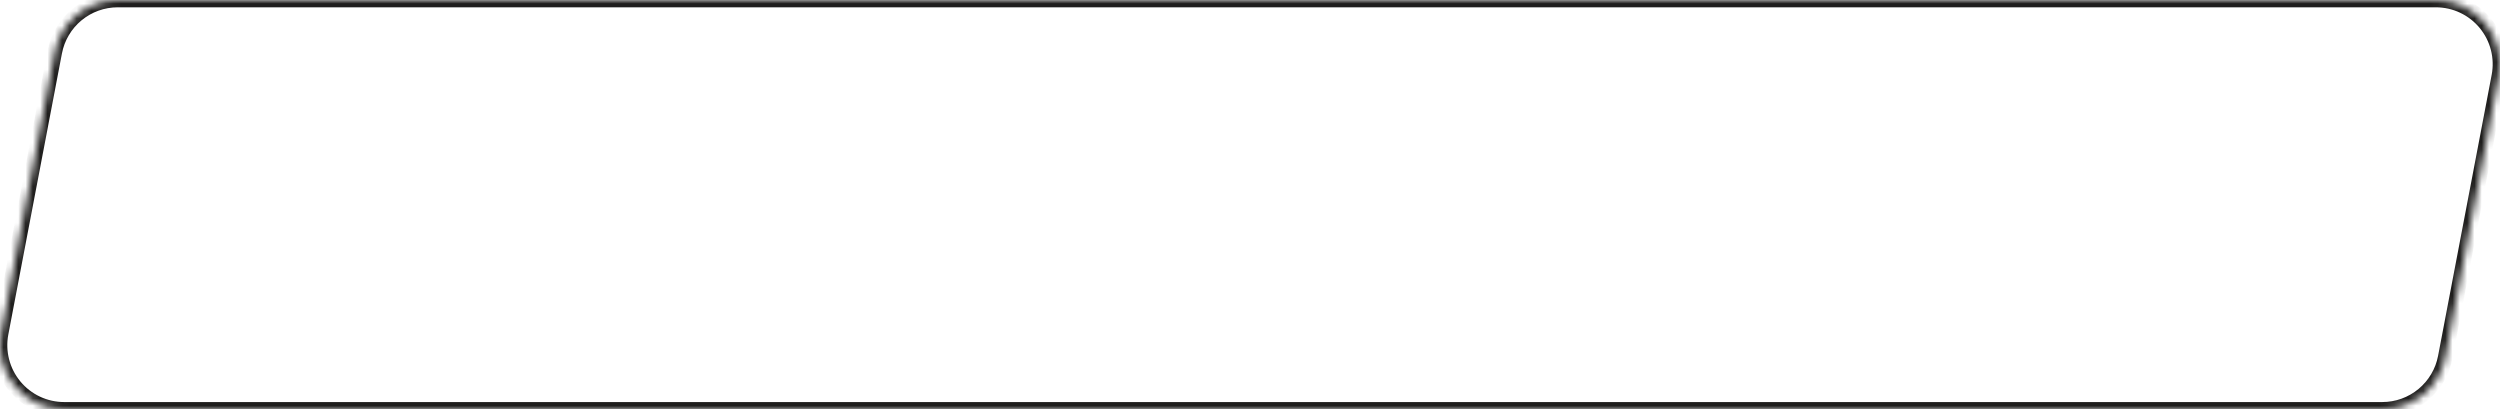 <svg width="342" height="56" viewBox="0 0 342 56" fill="none" xmlns="http://www.w3.org/2000/svg">
    <mask id="path-1-inside-1_1_920" fill="white">
        <path d="M341.845 10.418L334.512 48.869C334.129 50.874 333.06 52.684 331.487 53.986C329.914 55.288 327.936 56 325.895 56H8.772C7.481 56 6.205 55.714 5.037 55.164C3.869 54.614 2.836 53.813 2.013 52.818C1.19 51.822 0.597 50.658 0.276 49.407C-0.045 48.156 -0.087 46.85 0.155 45.581L7.488 7.13C7.871 5.124 8.941 3.315 10.514 2.013C12.087 0.712 14.065 -3.9935e-05 16.106 1.67994e-09H333.228C334.519 0 335.795 0.286 336.963 0.836C338.131 1.386 339.164 2.187 339.987 3.182C340.81 4.177 341.403 5.342 341.724 6.593C342.045 7.844 342.087 9.15 341.845 10.419"/>
    </mask>
    <path d="M334.512 48.869L333.529 48.681L333.529 48.681L334.512 48.869ZM325.895 56V57H325.895L325.895 56ZM8.772 56L8.772 57H8.772V56ZM0.155 45.581L-0.827 45.394L-0.827 45.394L0.155 45.581ZM7.488 7.13L6.506 6.942L6.506 6.942L7.488 7.13ZM16.106 1.67994e-09L16.106 1H16.106V1.67994e-09ZM333.228 1.67994e-09L333.228 -1H333.228V1.67994e-09ZM340.863 10.23L333.529 48.681L335.494 49.056L342.827 10.605L340.863 10.23ZM333.529 48.681C333.191 50.459 332.243 52.062 330.849 53.215L332.124 54.756C333.876 53.306 335.068 51.29 335.494 49.056L333.529 48.681ZM330.849 53.215C329.456 54.369 327.704 55 325.895 55L325.895 57C328.169 57 330.372 56.206 332.124 54.756L330.849 53.215ZM325.895 55H8.772V57H325.895V55ZM8.772 55C7.628 55 6.498 54.747 5.463 54.259L4.611 56.069C5.913 56.682 7.333 57 8.772 57L8.772 55ZM5.463 54.259C4.428 53.772 3.513 53.062 2.784 52.18L1.243 53.455C2.159 54.564 3.31 55.456 4.611 56.069L5.463 54.259ZM2.784 52.18C2.055 51.299 1.529 50.267 1.244 49.158L-0.693 49.656C-0.335 51.049 0.326 52.346 1.243 53.455L2.784 52.18ZM1.244 49.158C0.96 48.05 0.923 46.892 1.137 45.768L-0.827 45.394C-1.096 46.807 -1.051 48.262 -0.693 49.656L1.244 49.158ZM1.137 45.768L8.471 7.317L6.506 6.942L-0.827 45.394L1.137 45.768ZM8.471 7.317C8.81 5.54 9.758 3.937 11.151 2.784L9.876 1.243C8.124 2.693 6.932 4.708 6.506 6.942L8.471 7.317ZM11.151 2.784C12.545 1.631 14.297 1 16.106 1L16.106 -1C13.832 -1 11.629 -0.207 9.876 1.243L11.151 2.784ZM16.106 1H333.228V-1H16.106V1ZM333.228 1C334.372 1 335.502 1.253 336.537 1.741L337.389 -0.069C336.087 -0.682 334.667 -1 333.228 -1L333.228 1ZM336.537 1.741C337.572 2.228 338.487 2.938 339.216 3.82L340.757 2.545C339.841 1.436 338.69 0.544 337.389 -0.069L336.537 1.741ZM339.216 3.82C339.945 4.701 340.471 5.733 340.756 6.842L342.693 6.344C342.335 4.951 341.674 3.654 340.757 2.545L339.216 3.82ZM340.756 6.842C341.04 7.95 341.077 9.108 340.863 10.232L342.827 10.606C343.096 9.193 343.051 7.738 342.693 6.344L340.756 6.842Z" fill="#1F1E1D" mask="url(#path-1-inside-1_1_920)"/>
</svg>
